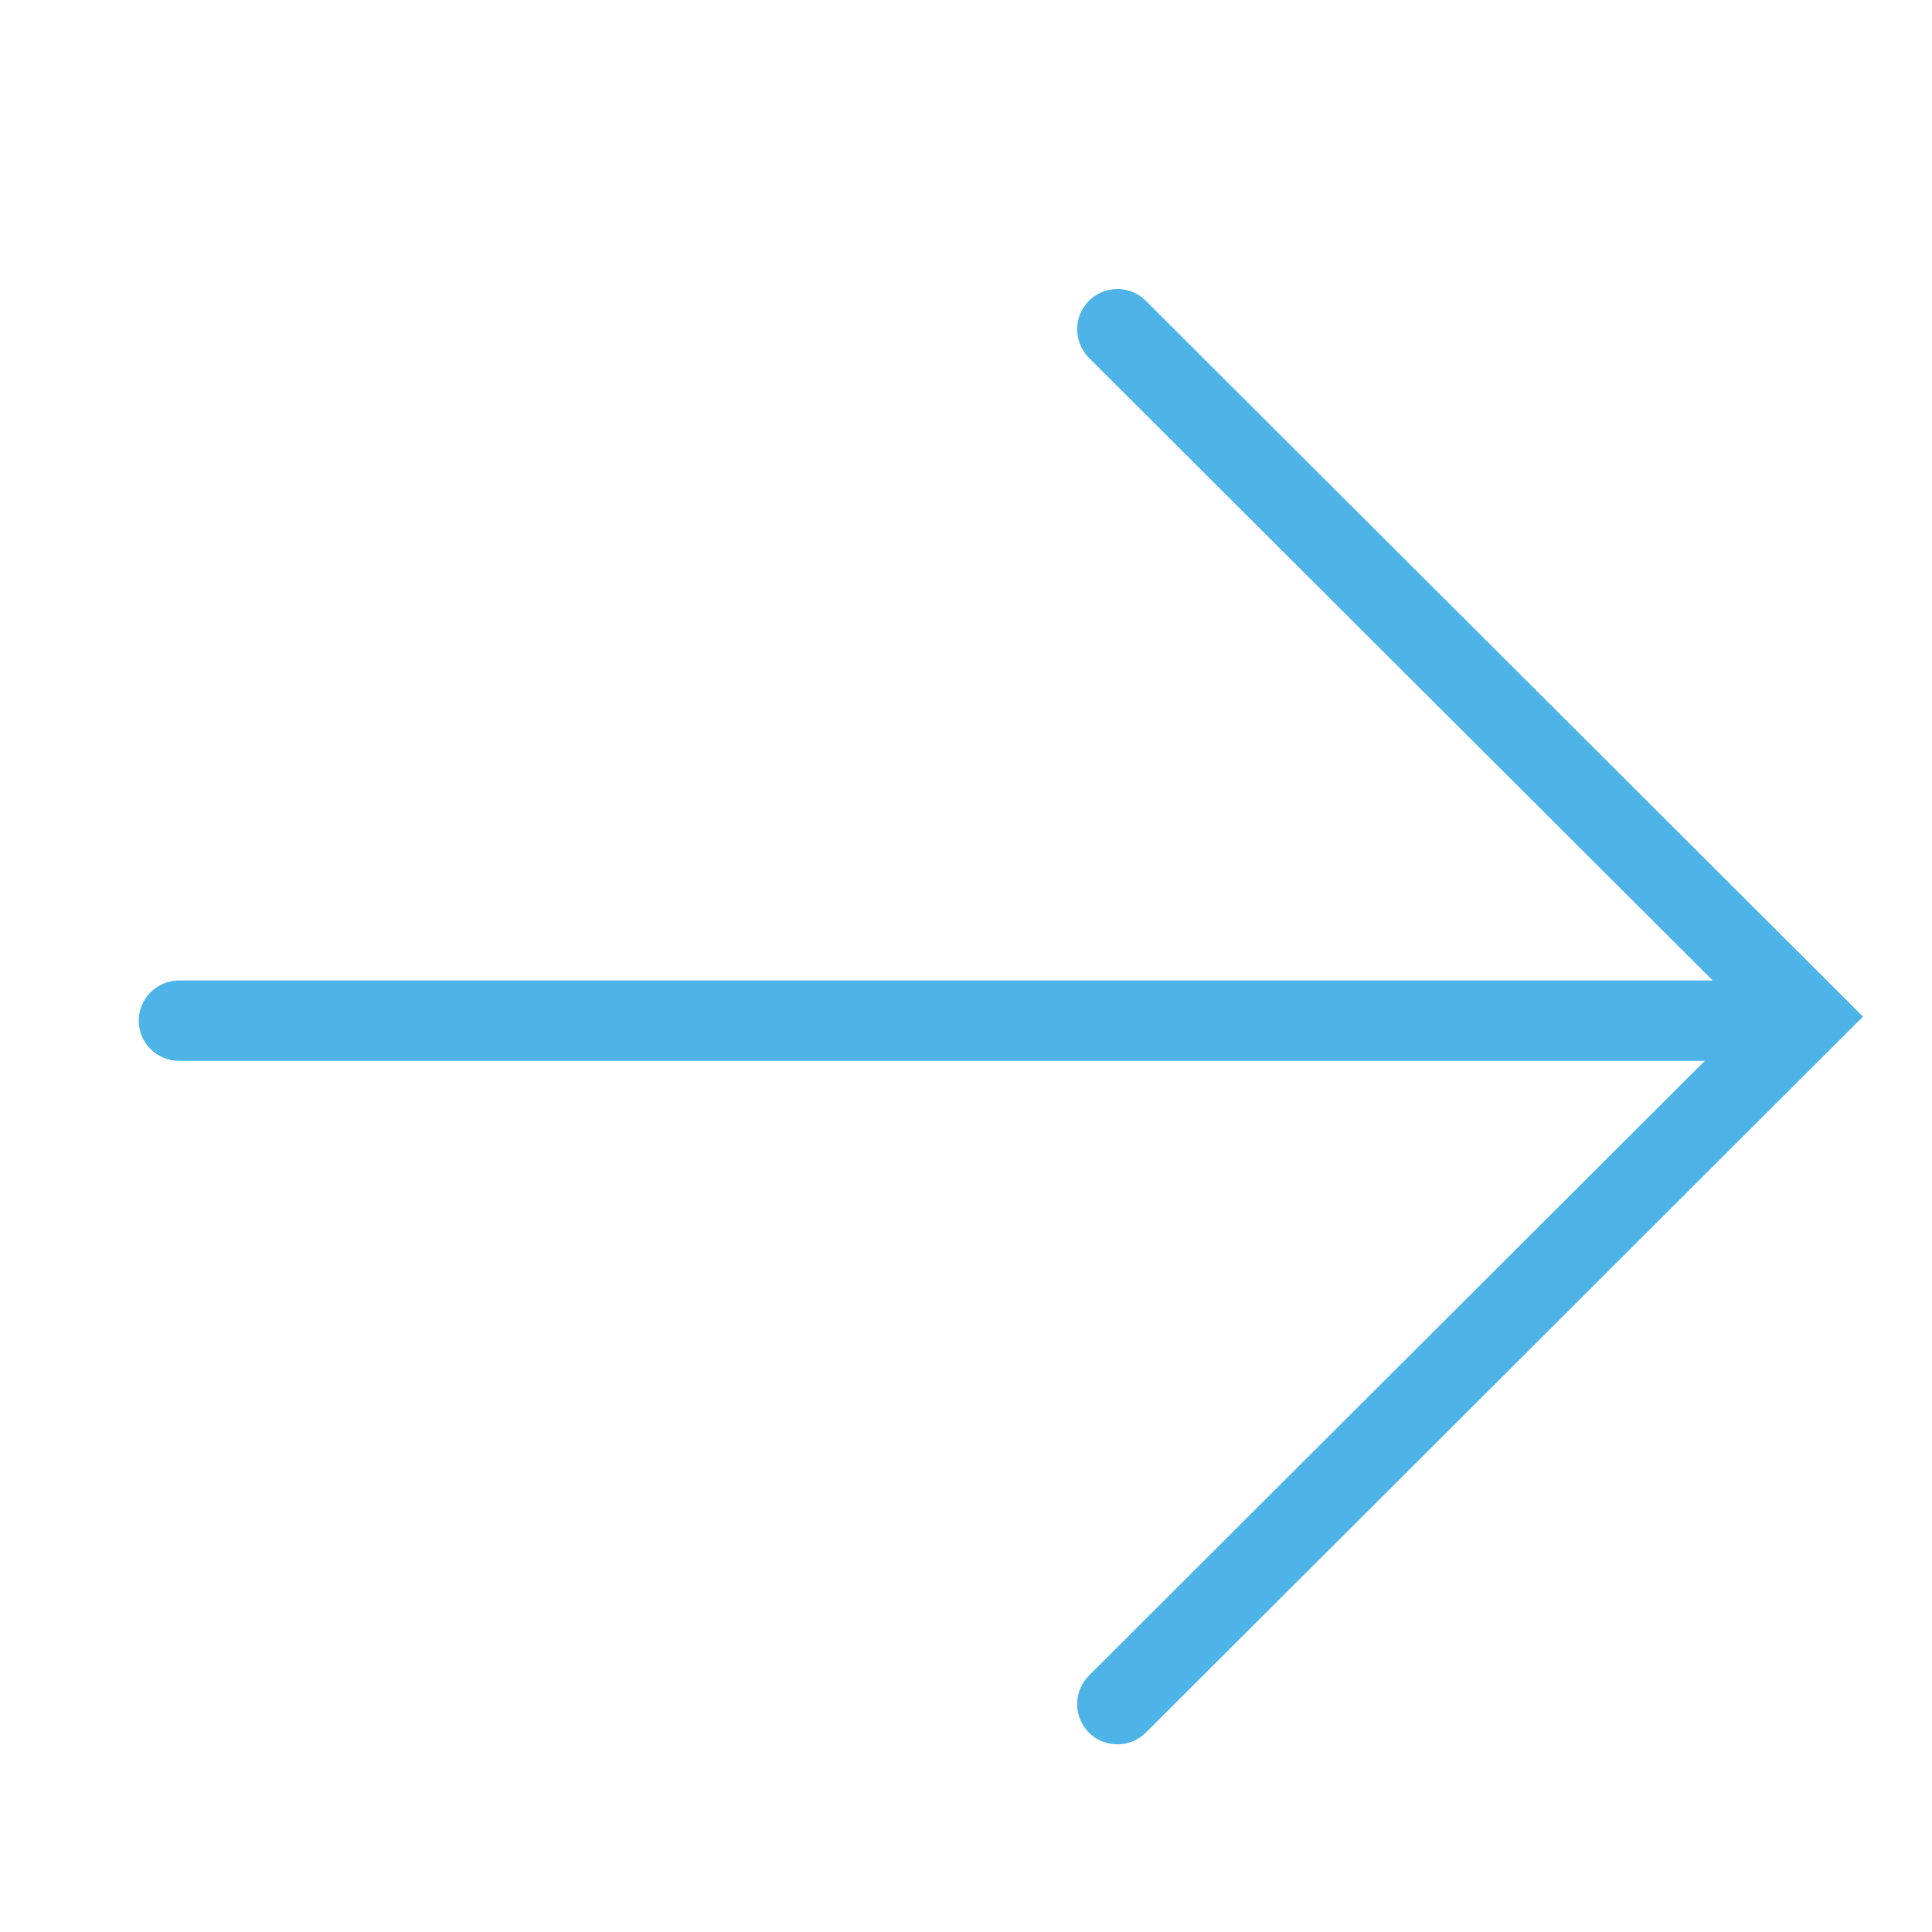 <svg width="10" height="10" viewBox="0 0 10 10" fill="none" xmlns="http://www.w3.org/2000/svg">
<g clip-path="url(#clip0_6621_44107)">
<path fill-rule="evenodd" clip-rule="evenodd" d="M0.718 5.283C0.718 5.168 0.812 5.075 0.927 5.075L8.865 5.075L5.636 1.852C5.555 1.77 5.555 1.638 5.636 1.557C5.717 1.476 5.849 1.475 5.931 1.557L9.643 5.262L5.931 8.968C5.849 9.049 5.717 9.049 5.636 8.968C5.555 8.886 5.555 8.755 5.636 8.673L8.824 5.491L0.927 5.491C0.812 5.491 0.718 5.398 0.718 5.283Z" fill="#4EB4E7"/>
</g>
<defs>
<clipPath id="clip0_6621_44107">
<rect width="10" height="10" fill="white" transform="translate(0 9.999) rotate(-90)"/>
</clipPath>
</defs>
</svg>
